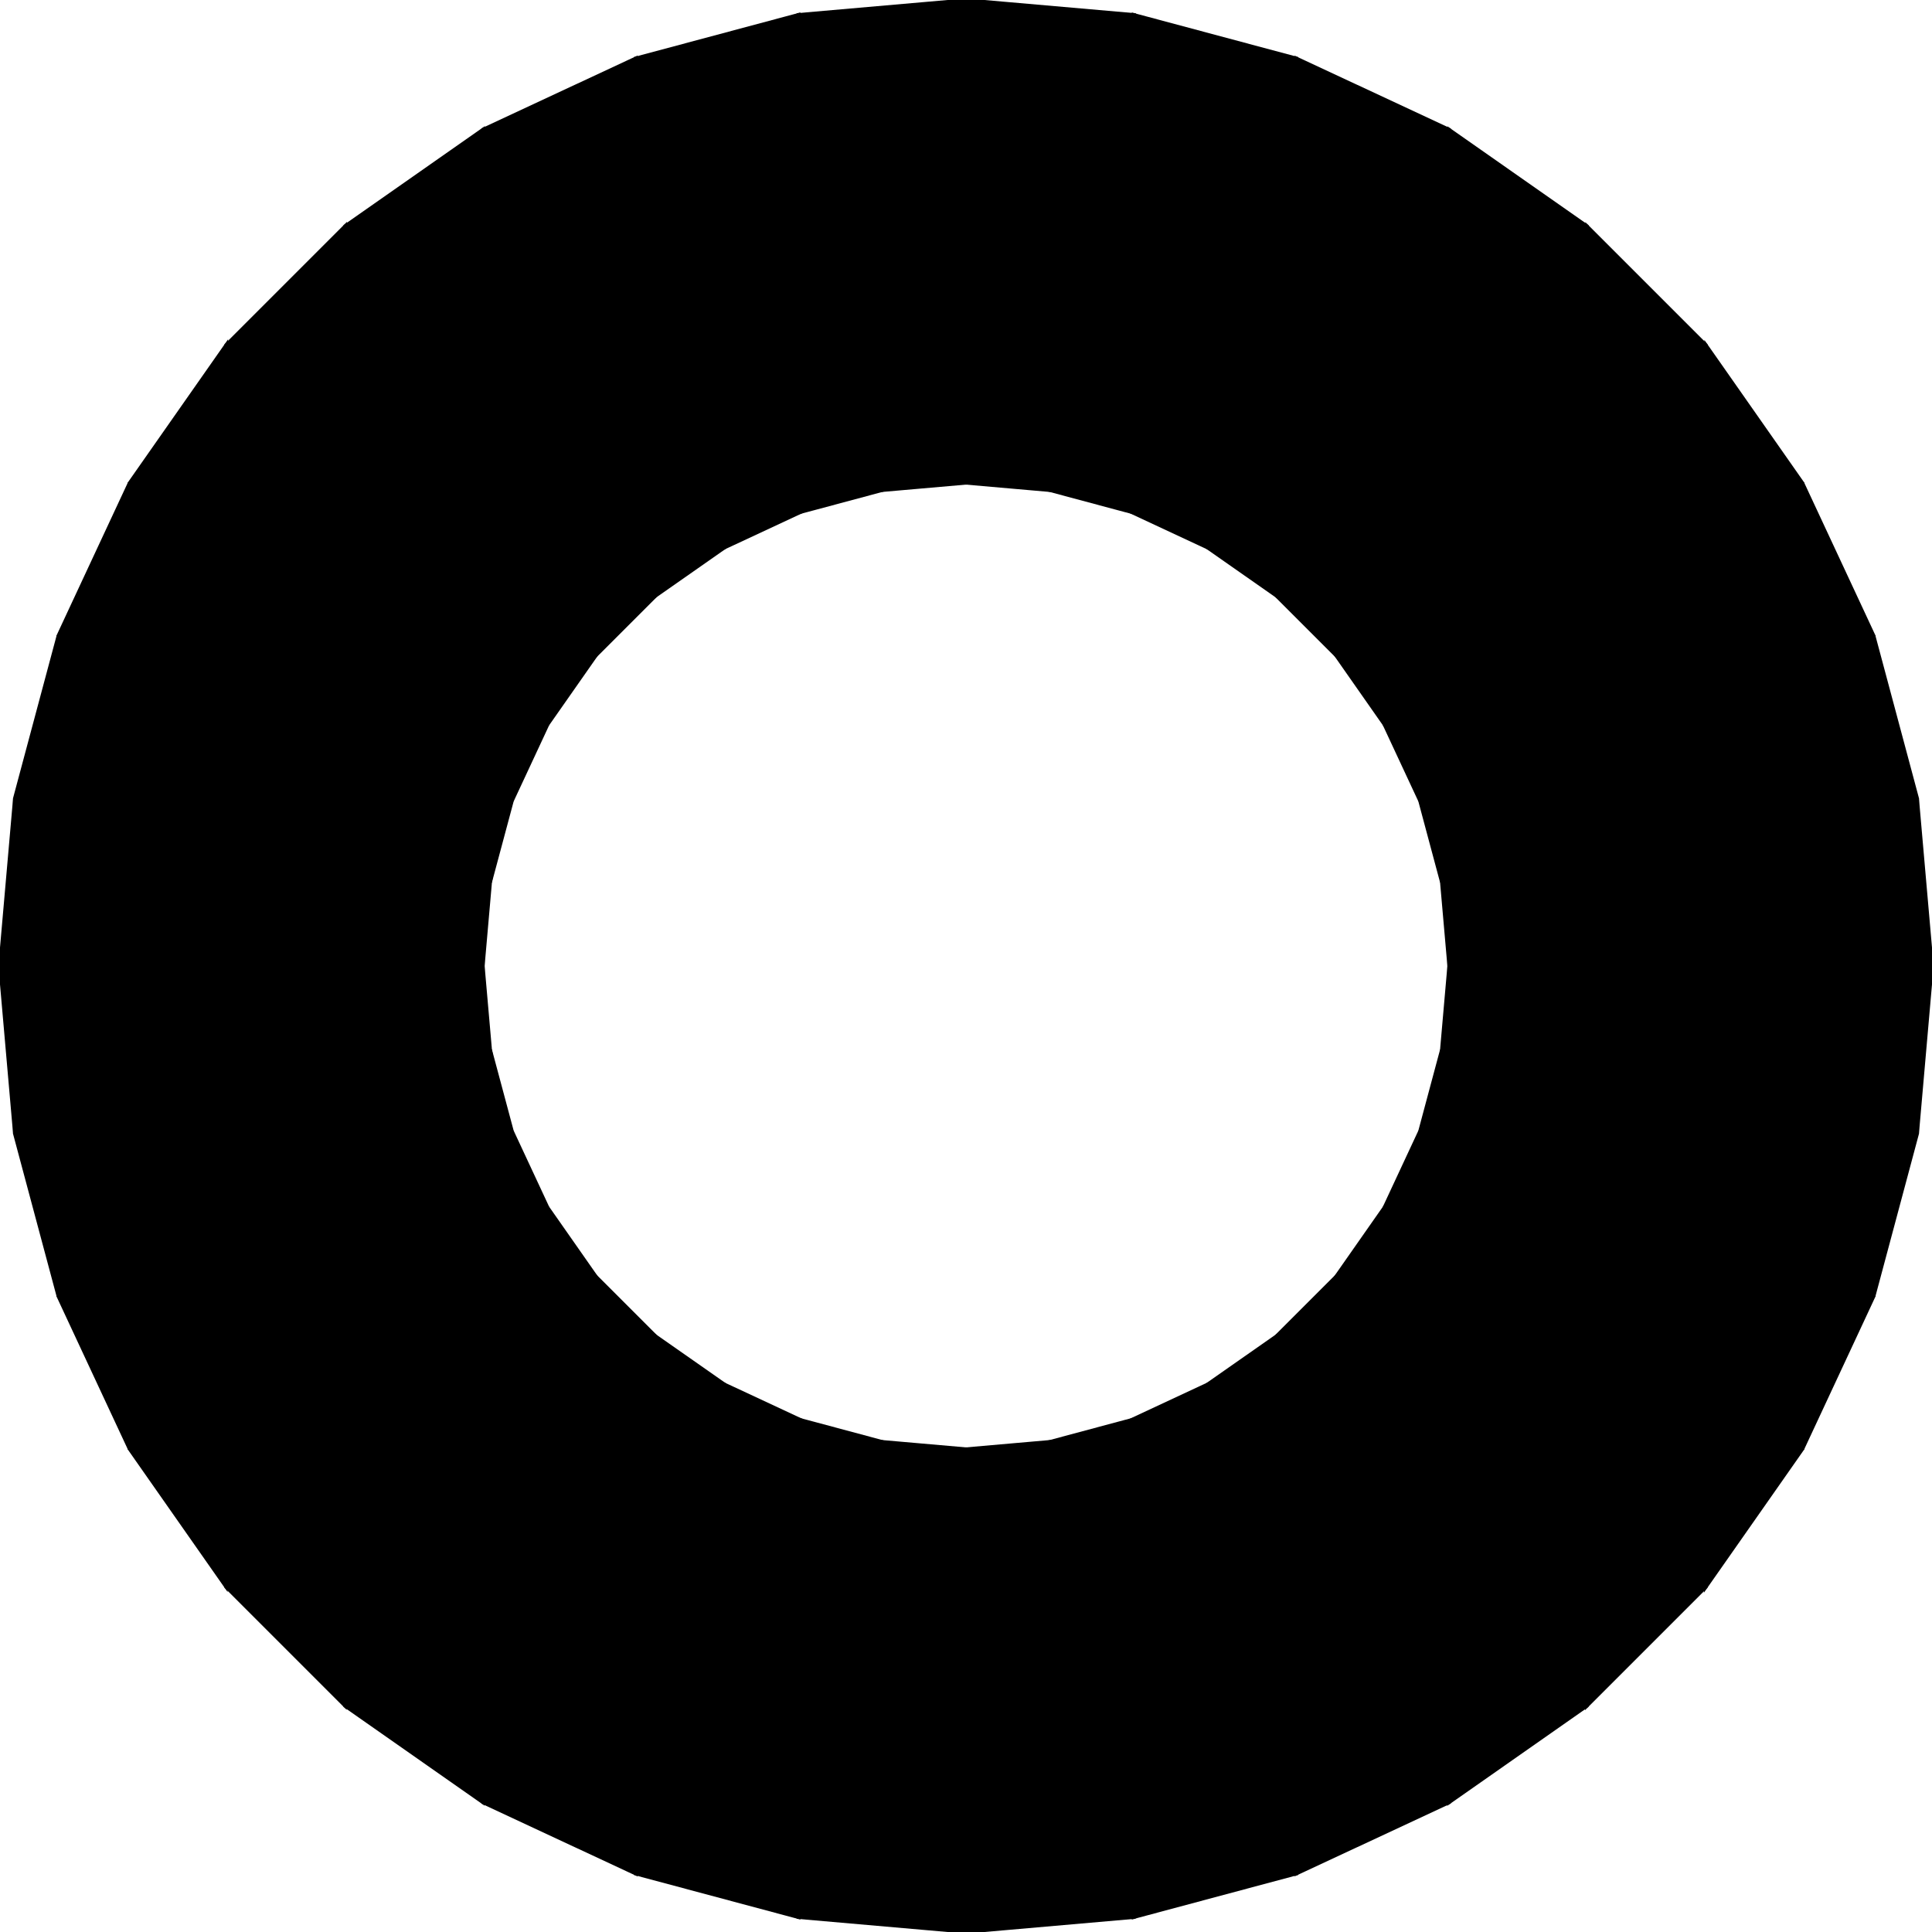 <?xml version="1.0" encoding="UTF-8"?>
<!-- Generated by jsxcad -->
<!DOCTYPE svg PUBLIC "-//W3C//DTD SVG 1.1 Tiny//EN" "http://www.w3.org/Graphics/SVG/1.1/DTD/svg11-tiny.dtd">
<svg baseProfile="tiny" height="60mm" width="60mm" viewBox="0 0 60 60" version="1.1" stroke="black" stroke-width=".1" fill="none" xmlns="http://www.w3.org/2000/svg">
<path fill="black" d="M45 55.981 L44.772 32.605 L45 30 z"/>
<path fill="black" d="M45 55.981 L44.095 35.13 L44.772 32.605 z"/>
<path fill="black" d="M45 55.981 L42.99 37.5 L44.095 35.13 z"/>
<path fill="black" d="M45 55.981 L41.491 39.642 L42.99 37.5 z"/>
<path fill="black" d="M40.261 58.191 L41.491 39.642 L45 55.981 z"/>
<path fill="black" d="M40.261 58.191 L39.642 41.491 L41.491 39.642 z"/>
<path fill="black" d="M40.261 58.191 L37.5 42.99 L39.642 41.491 z"/>
<path fill="black" d="M35.209 59.544 L37.5 42.99 L40.261 58.191 z"/>
<path fill="black" d="M35.209 59.544 L35.13 44.095 L37.5 42.99 z"/>
<path fill="black" d="M35.209 59.544 L32.605 44.772 L35.13 44.095 z"/>
<path fill="black" d="M30 60 L32.605 44.772 L35.209 59.544 z"/>
<path fill="black" d="M30 60 L30 45 L32.605 44.772 z"/>
<path fill="black" d="M30 60 L27.395 44.772 L30 45 z"/>
<path fill="black" d="M30 60 L24.87 44.095 L27.395 44.772 z"/>
<path fill="black" d="M24.791 59.544 L24.87 44.095 L30 60 z"/>
<path fill="black" d="M24.791 59.544 L22.5 42.99 L24.87 44.095 z"/>
<path fill="black" d="M24.791 59.544 L20.358 41.491 L22.5 42.99 z"/>
<path fill="black" d="M19.739 58.191 L20.358 41.491 L24.791 59.544 z"/>
<path fill="black" d="M19.739 58.191 L18.509 39.642 L20.358 41.491 z"/>
<path fill="black" d="M19.739 58.191 L17.01 37.5 L18.509 39.642 z"/>
<path fill="black" d="M19.739 58.191 L15.905 35.13 L17.01 37.5 z"/>
<path fill="black" d="M19.739 58.191 L15.228 32.605 L15.905 35.13 z"/>
<path fill="black" d="M15 55.981 L15.228 32.605 L19.739 58.191 z"/>
<path fill="black" d="M15 55.981 L15 30 L15.228 32.605 z"/>
<path fill="black" d="M10.716 52.981 L15 4.019 L15 55.981 z"/>
<path fill="black" d="M10.716 52.981 L10.716 7.019 L15 4.019 z"/>
<path fill="black" d="M7.019 49.284 L10.716 7.019 L10.716 52.981 z"/>
<path fill="black" d="M7.019 49.284 L7.019 10.716 L10.716 7.019 z"/>
<path fill="black" d="M4.019 45 L7.019 10.716 L7.019 49.284 z"/>
<path fill="black" d="M4.019 45 L4.019 15 L7.019 10.716 z"/>
<path fill="black" d="M1.809 40.261 L4.019 15 L4.019 45 z"/>
<path fill="black" d="M1.809 40.261 L1.809 19.739 L4.019 15 z"/>
<path fill="black" d="M0.456 35.209 L1.809 19.739 L1.809 40.261 z"/>
<path fill="black" d="M0.456 35.209 L0.456 24.791 L1.809 19.739 z"/>
<path fill="black" d="M0.456 24.791 L0.456 35.209 L0 30 z"/>
<path fill="black" d="M59.544 35.209 L59.544 24.791 L60 30 z"/>
<path fill="black" d="M58.191 40.261 L59.544 24.791 L59.544 35.209 z"/>
<path fill="black" d="M58.191 40.261 L58.191 19.739 L59.544 24.791 z"/>
<path fill="black" d="M55.981 45 L58.191 19.739 L58.191 40.261 z"/>
<path fill="black" d="M55.981 45 L55.981 15 L58.191 19.739 z"/>
<path fill="black" d="M52.981 49.284 L55.981 15 L55.981 45 z"/>
<path fill="black" d="M52.981 49.284 L52.981 10.716 L55.981 15 z"/>
<path fill="black" d="M49.284 52.981 L52.981 10.716 L52.981 49.284 z"/>
<path fill="black" d="M49.284 52.981 L49.284 7.019 L52.981 10.716 z"/>
<path fill="black" d="M45 55.981 L49.284 7.019 L49.284 52.981 z"/>
<path fill="black" d="M45 30 L49.284 7.019 L45 55.981 z"/>
<path fill="black" d="M45 30 L45 4.019 L49.284 7.019 z"/>
<path fill="black" d="M44.772 27.395 L45 4.019 L45 30 z"/>
<path fill="black" d="M44.095 24.87 L45 4.019 L44.772 27.395 z"/>
<path fill="black" d="M42.99 22.5 L45 4.019 L44.095 24.87 z"/>
<path fill="black" d="M41.491 20.358 L45 4.019 L42.99 22.5 z"/>
<path fill="black" d="M41.491 20.358 L40.261 1.809 L45 4.019 z"/>
<path fill="black" d="M39.642 18.509 L40.261 1.809 L41.491 20.358 z"/>
<path fill="black" d="M37.5 17.01 L40.261 1.809 L39.642 18.509 z"/>
<path fill="black" d="M37.5 17.01 L35.209 0.456 L40.261 1.809 z"/>
<path fill="black" d="M35.13 15.905 L35.209 0.456 L37.5 17.01 z"/>
<path fill="black" d="M32.605 15.228 L35.209 0.456 L35.13 15.905 z"/>
<path fill="black" d="M30 15 L35.209 0.456 L32.605 15.228 z"/>
<path fill="black" d="M30 15 L30 0 L35.209 0.456 z"/>
<path fill="black" d="M27.395 15.228 L30 0 L30 15 z"/>
<path fill="black" d="M24.87 15.905 L30 0 L27.395 15.228 z"/>
<path fill="black" d="M24.87 15.905 L24.791 0.456 L30 0 z"/>
<path fill="black" d="M22.5 17.01 L24.791 0.456 L24.87 15.905 z"/>
<path fill="black" d="M20.358 18.509 L24.791 0.456 L22.5 17.01 z"/>
<path fill="black" d="M20.358 18.509 L19.739 1.809 L24.791 0.456 z"/>
<path fill="black" d="M18.509 20.358 L19.739 1.809 L20.358 18.509 z"/>
<path fill="black" d="M17.01 22.5 L19.739 1.809 L18.509 20.358 z"/>
<path fill="black" d="M15.905 24.87 L19.739 1.809 L17.01 22.5 z"/>
<path fill="black" d="M15.228 27.395 L19.739 1.809 L15.905 24.87 z"/>
<path fill="black" d="M15.228 27.395 L15 4.019 L19.739 1.809 z"/>
<path fill="black" d="M15 4.019 L15.228 27.395 L15 30 z"/>
</svg>